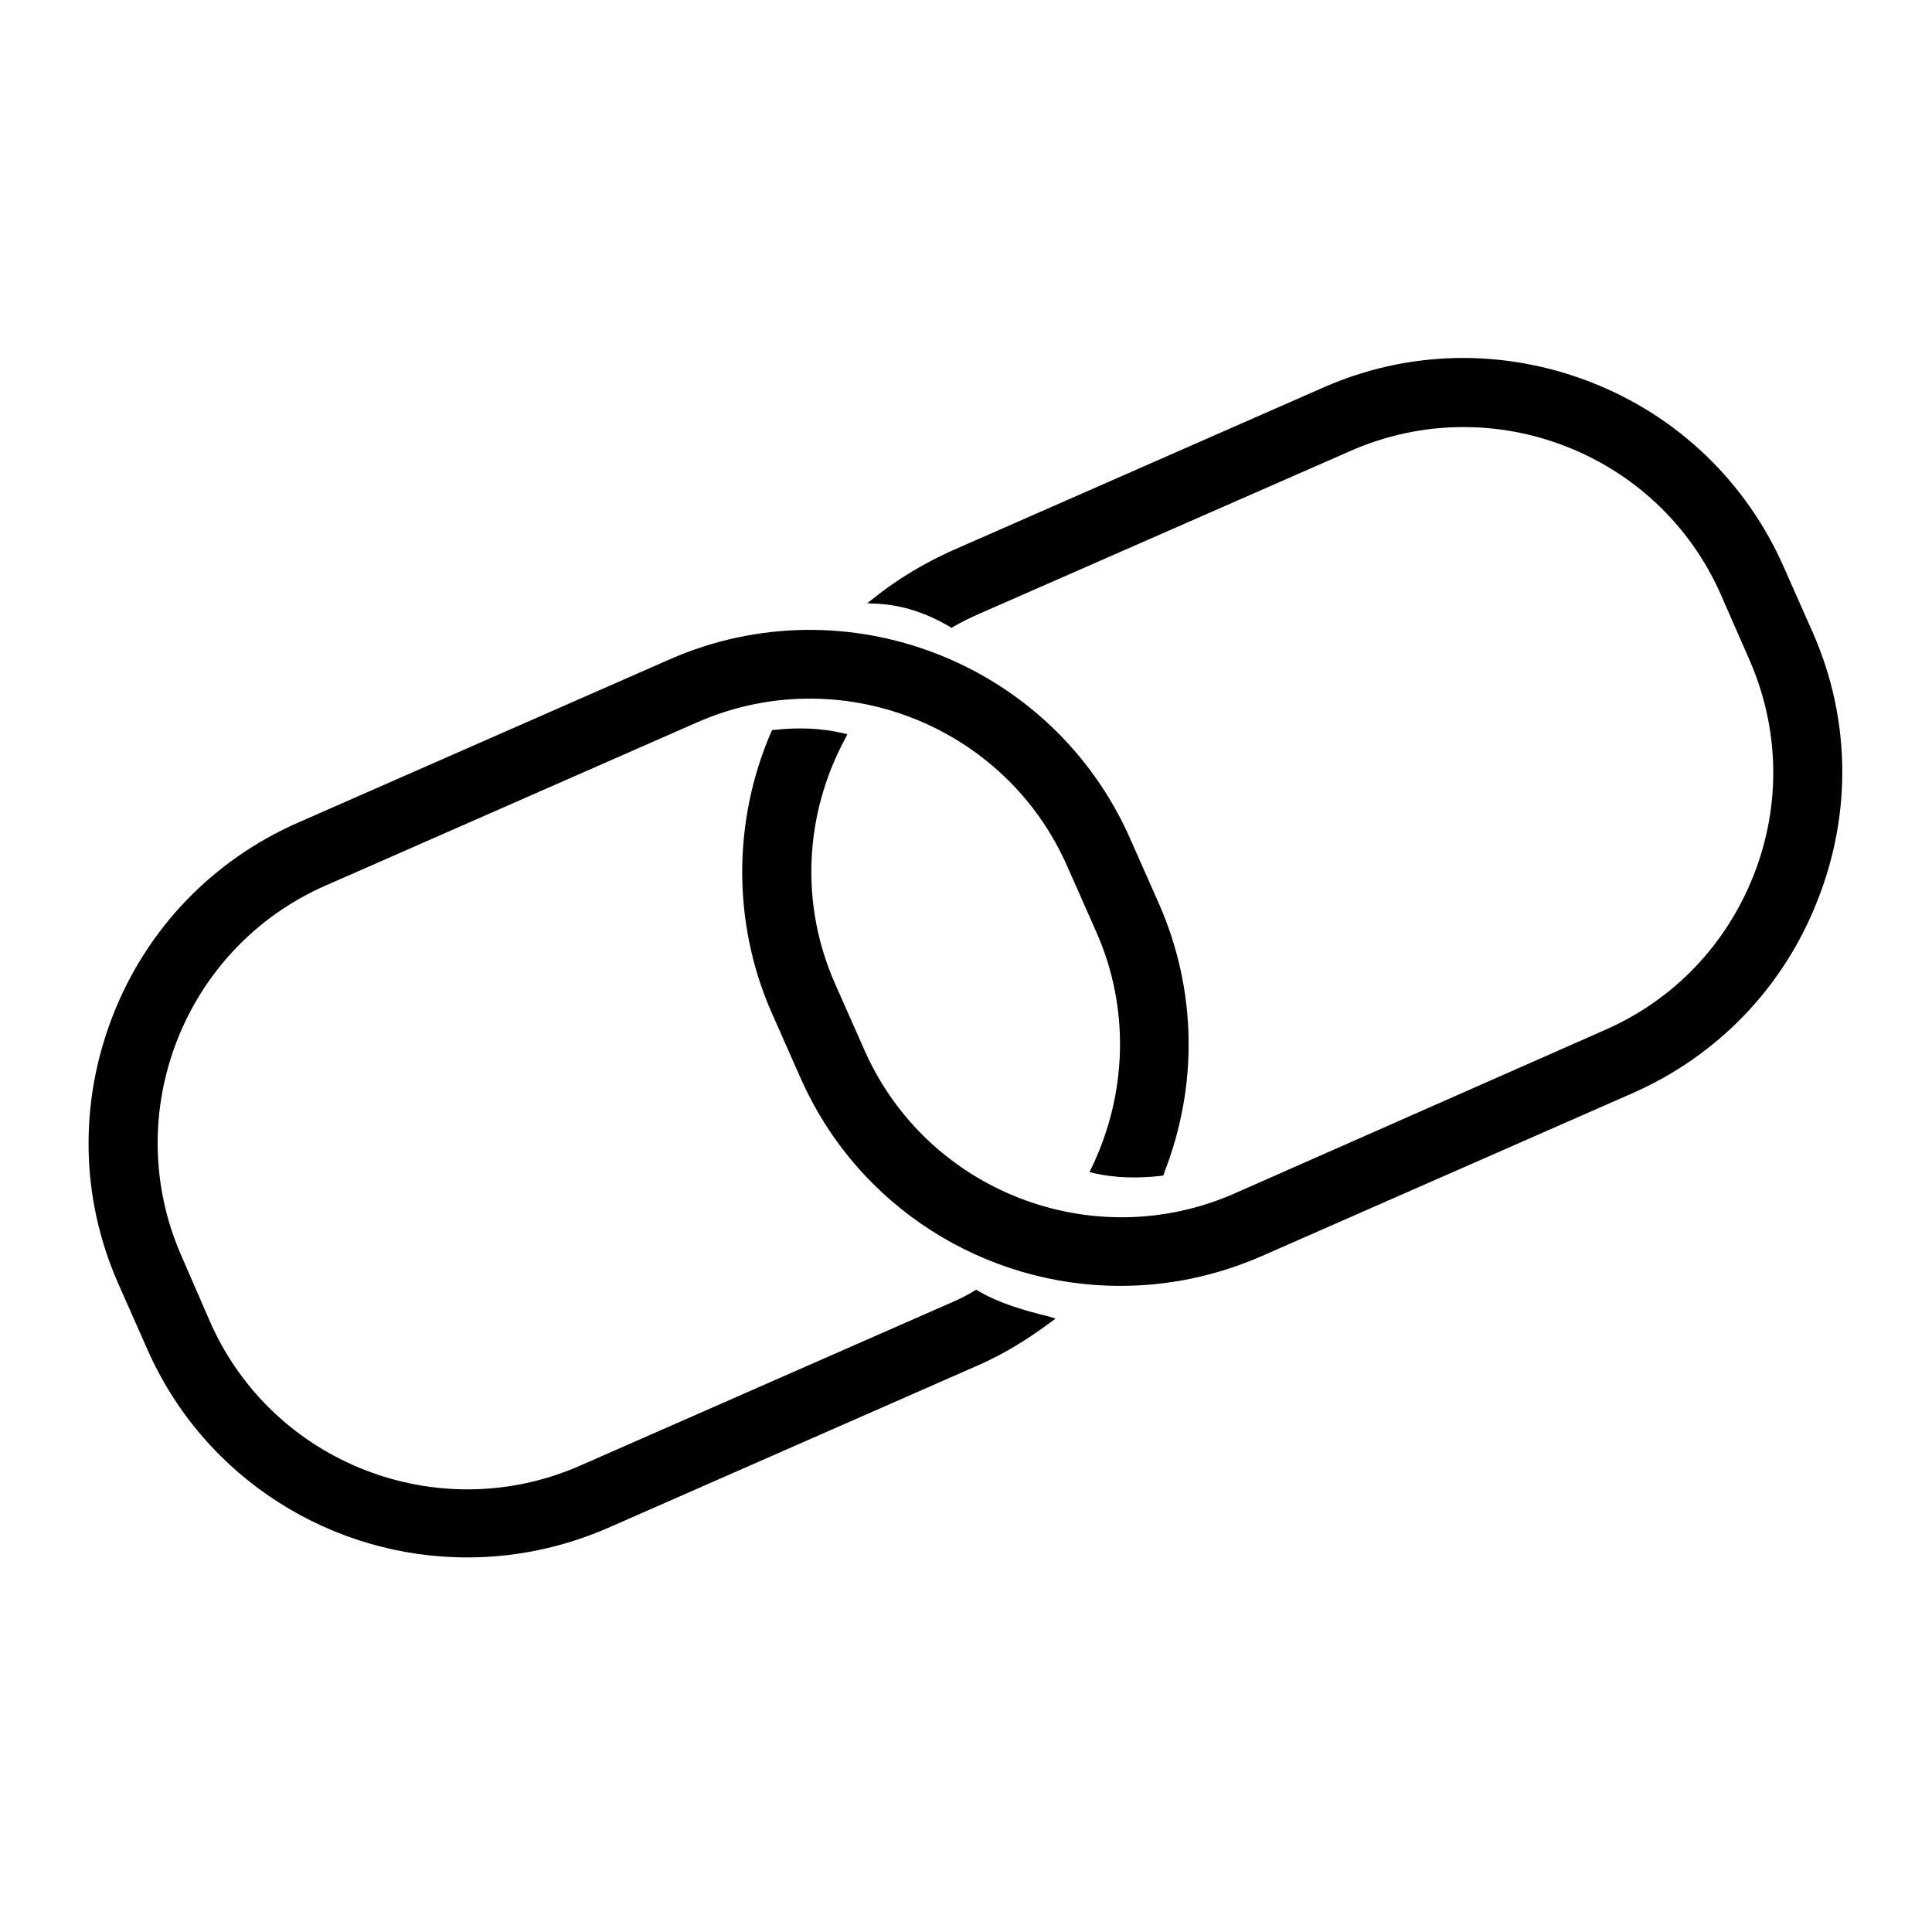 <?xml version="1.0" encoding="utf-8"?>
<!-- Generator: Adobe Illustrator 22.1.0, SVG Export Plug-In . SVG Version: 6.00 Build 0)  -->
<svg version="1.1" id="Layer_1" xmlns="http://www.w3.org/2000/svg" xmlns:xlink="http://www.w3.org/1999/xlink" x="0px" y="0px"
	 viewBox="0 0 360 360" style="enable-background:new 0 0 360 360;" xml:space="preserve">
<g>
	<path d="M182.2,240.5l-0.3-0.2l-0.3,0.2c-1.1,0.7-2.7,1.5-4.3,2.2l-69.2,30.4c-26.4,11.6-57.4-0.4-69-26.9L33.8,234
		c-11.6-26.4,0.4-57.4,26.9-69l69.2-30.4c26.4-11.6,57.4,0.4,69,26.9l5.4,12.2c6.2,14,5.8,30-0.9,43.9l-0.4,0.8l0.8,0.2
		c4,0.9,8.2,1,12.6,0.5l0.4-0.1l0.1-0.4c6.4-16.3,6.1-34.1-0.9-50.1l-5.4-12.2c-14.5-32.9-53-47.9-85.9-33.4l-69.2,30.4
		c-15.9,7-28.2,19.8-34.5,36c-6.3,16.2-6,33.9,1,49.8l5.4,12.2c10.7,24.4,34.7,39,59.8,38.9c8.7,0,17.6-1.8,26.1-5.5l69.2-30.4
		c4.5-2,8.8-4.6,13.1-7.8l1.1-0.8l-1.3-0.4C190.9,244.2,186.3,242.9,182.2,240.5z"/>
	<path d="M337.8,117.9l-5.4-12.2c-7-15.9-19.8-28.2-36-34.5c-16.2-6.3-33.9-6-49.8,1l-69.2,30.4c-5.1,2.3-10,5.2-14.4,8.7l-1.4,1.1
		l1.8,0.1c4.6,0.2,9.2,1.7,13.6,4.3l0.3,0.2l0.3-0.2c1.6-0.9,3.2-1.7,4.8-2.4L251.7,84c26.4-11.6,57.4,0.4,69,26.9L326,123
		c5.6,12.8,5.9,27,0.8,40c-5.1,13-14.9,23.3-27.7,28.9L230,222.4c-26.4,11.6-57.4-0.4-69-26.9l-5.4-12.2
		c-6.5-14.7-5.8-31.4,1.9-45.7l0.4-0.8l-0.9-0.2c-3.9-0.9-8-1.1-12.7-0.6l-0.4,0l-0.2,0.4c-7.2,16.6-7.2,35.6,0,52.1l5.4,12.2
		c10.7,24.4,34.7,39,59.8,38.9c8.7,0,17.6-1.8,26.1-5.5l69.2-30.4c15.9-7,28.2-19.8,34.5-36C345.1,151.5,344.8,133.8,337.8,117.9z"
		/>
</g>
</svg>
